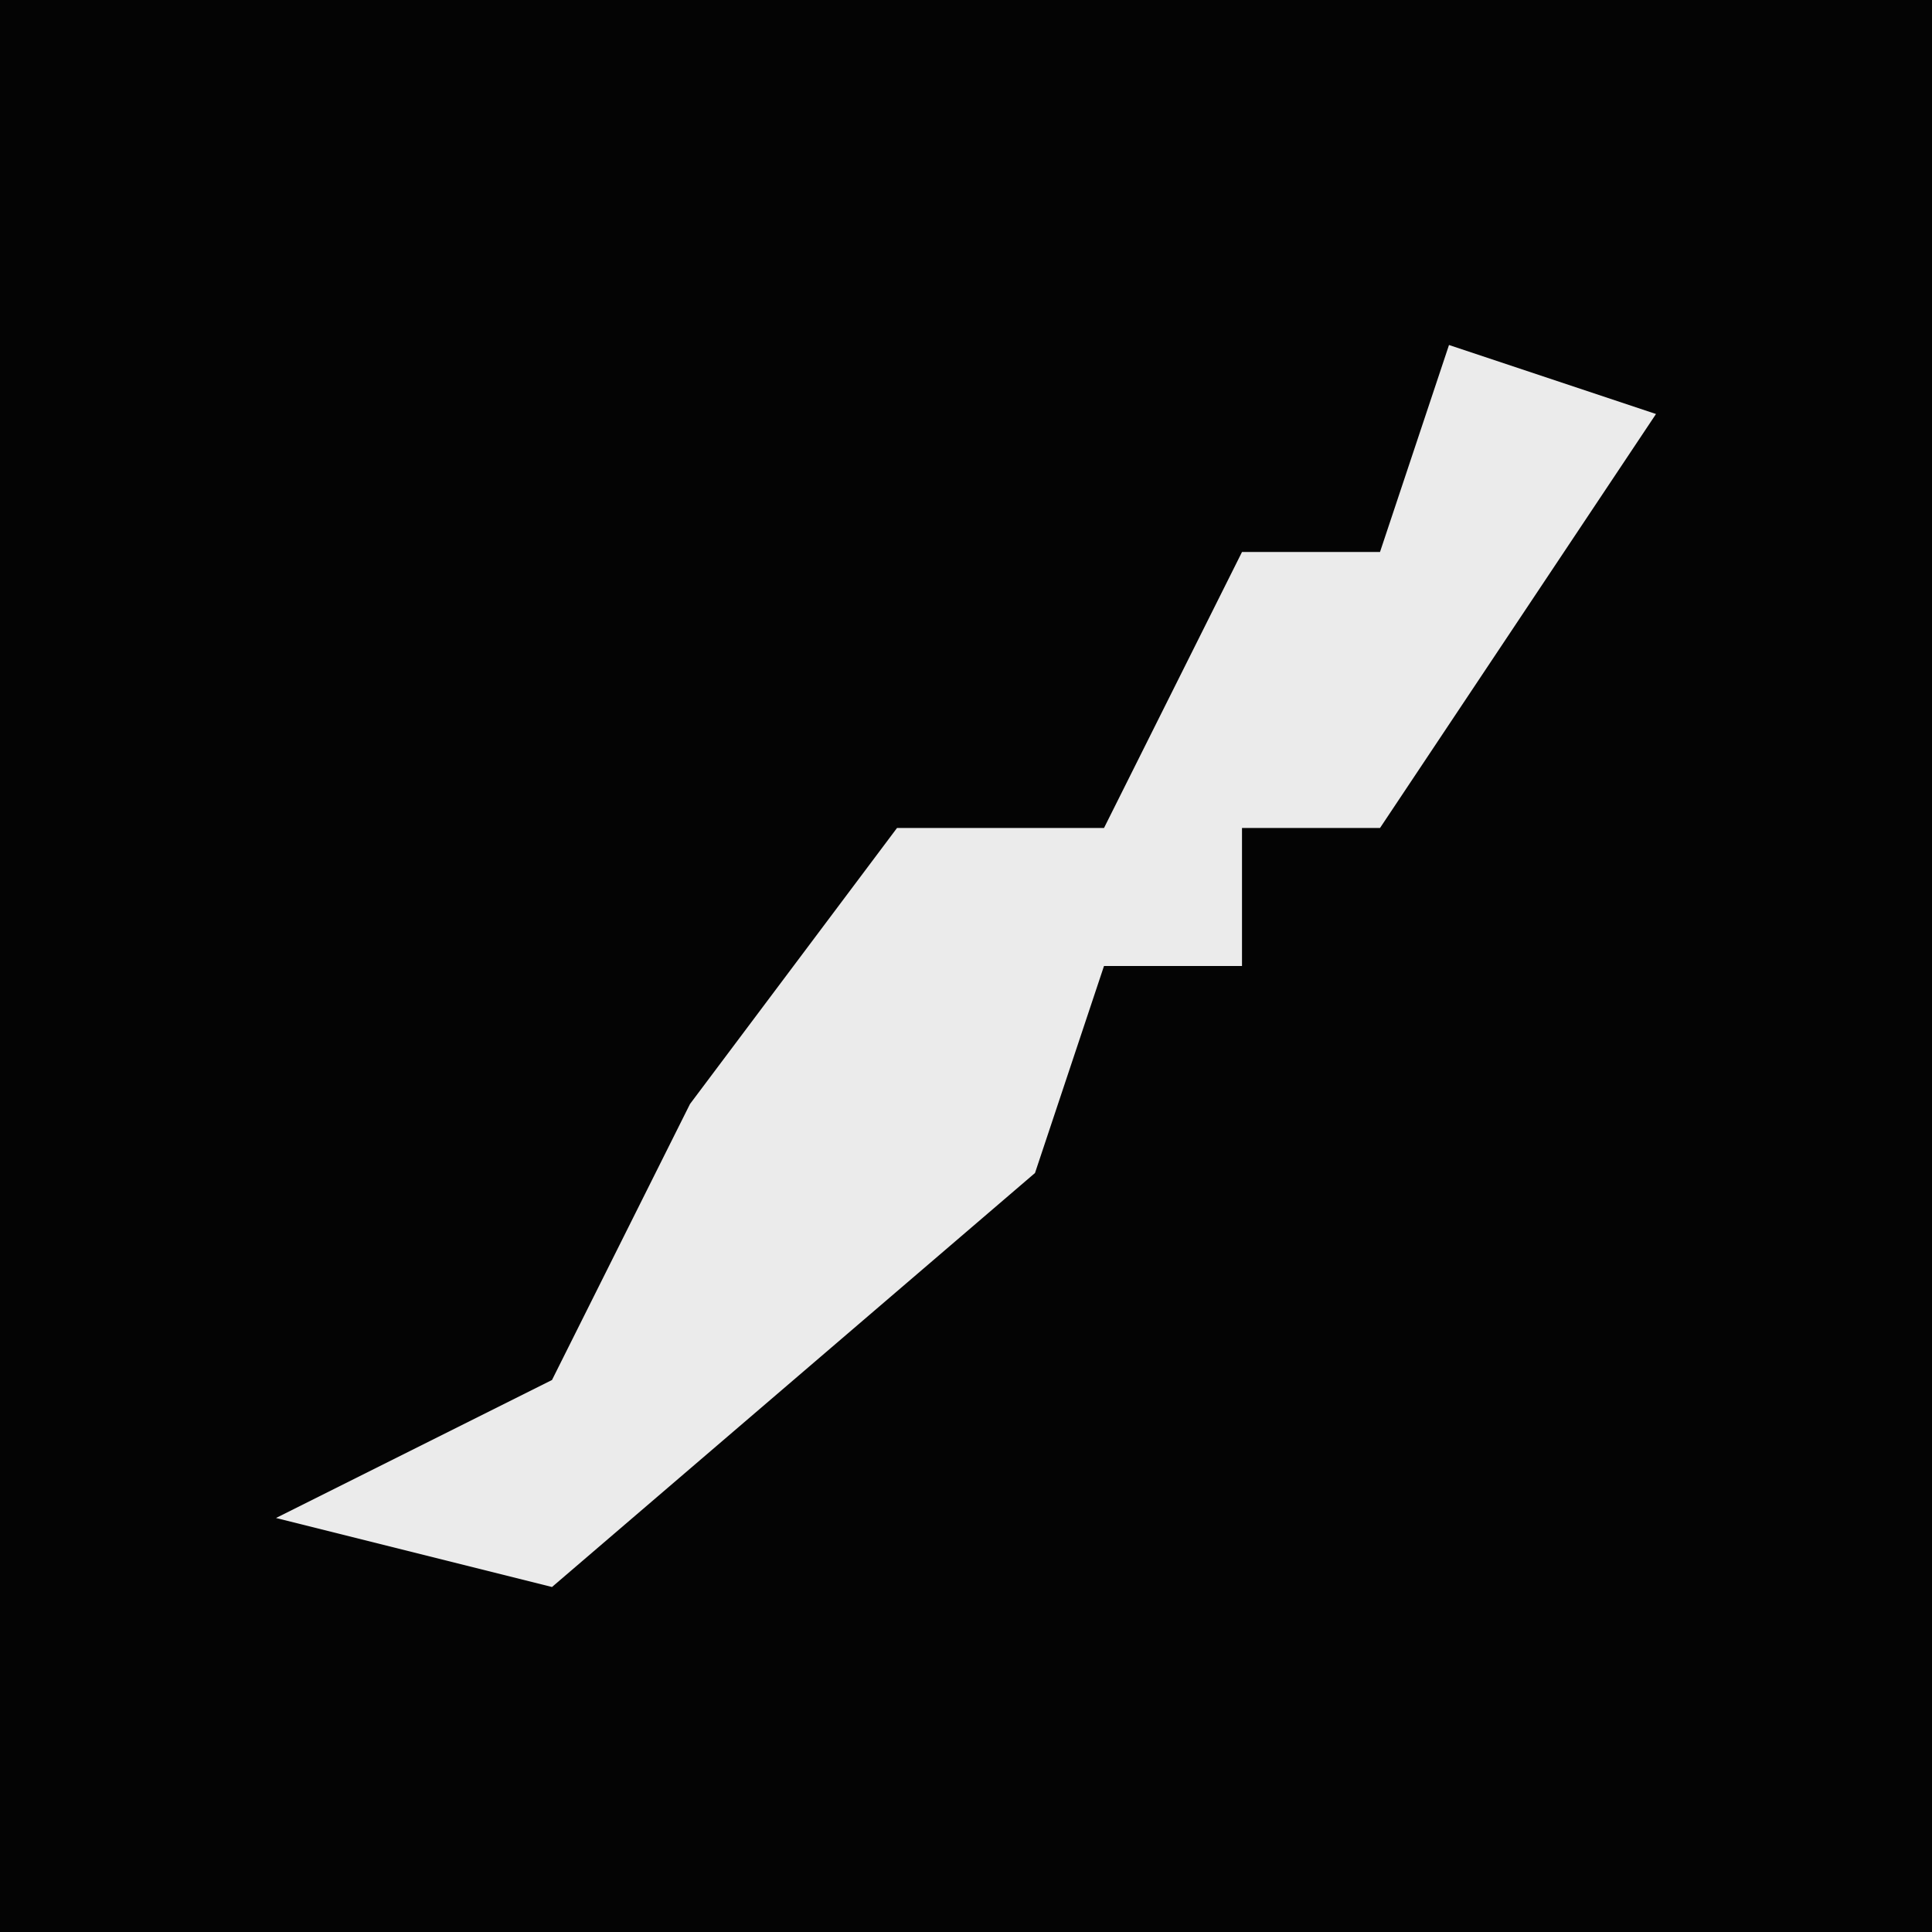 <?xml version="1.0" encoding="UTF-8"?>
<svg version="1.1" xmlns="http://www.w3.org/2000/svg" width="28" height="28">
<path d="M0,0 L28,0 L28,28 L0,28 Z " fill="#040404" transform="translate(0,0)"/>
<path d="M0,0 L3,1 L-1,7 L-3,7 L-3,9 L-5,9 L-6,12 L-13,18 L-17,17 L-13,15 L-11,11 L-8,7 L-5,7 L-3,3 L-1,3 Z " fill="#EBEBEB" transform="translate(21,5)"/>
</svg>

